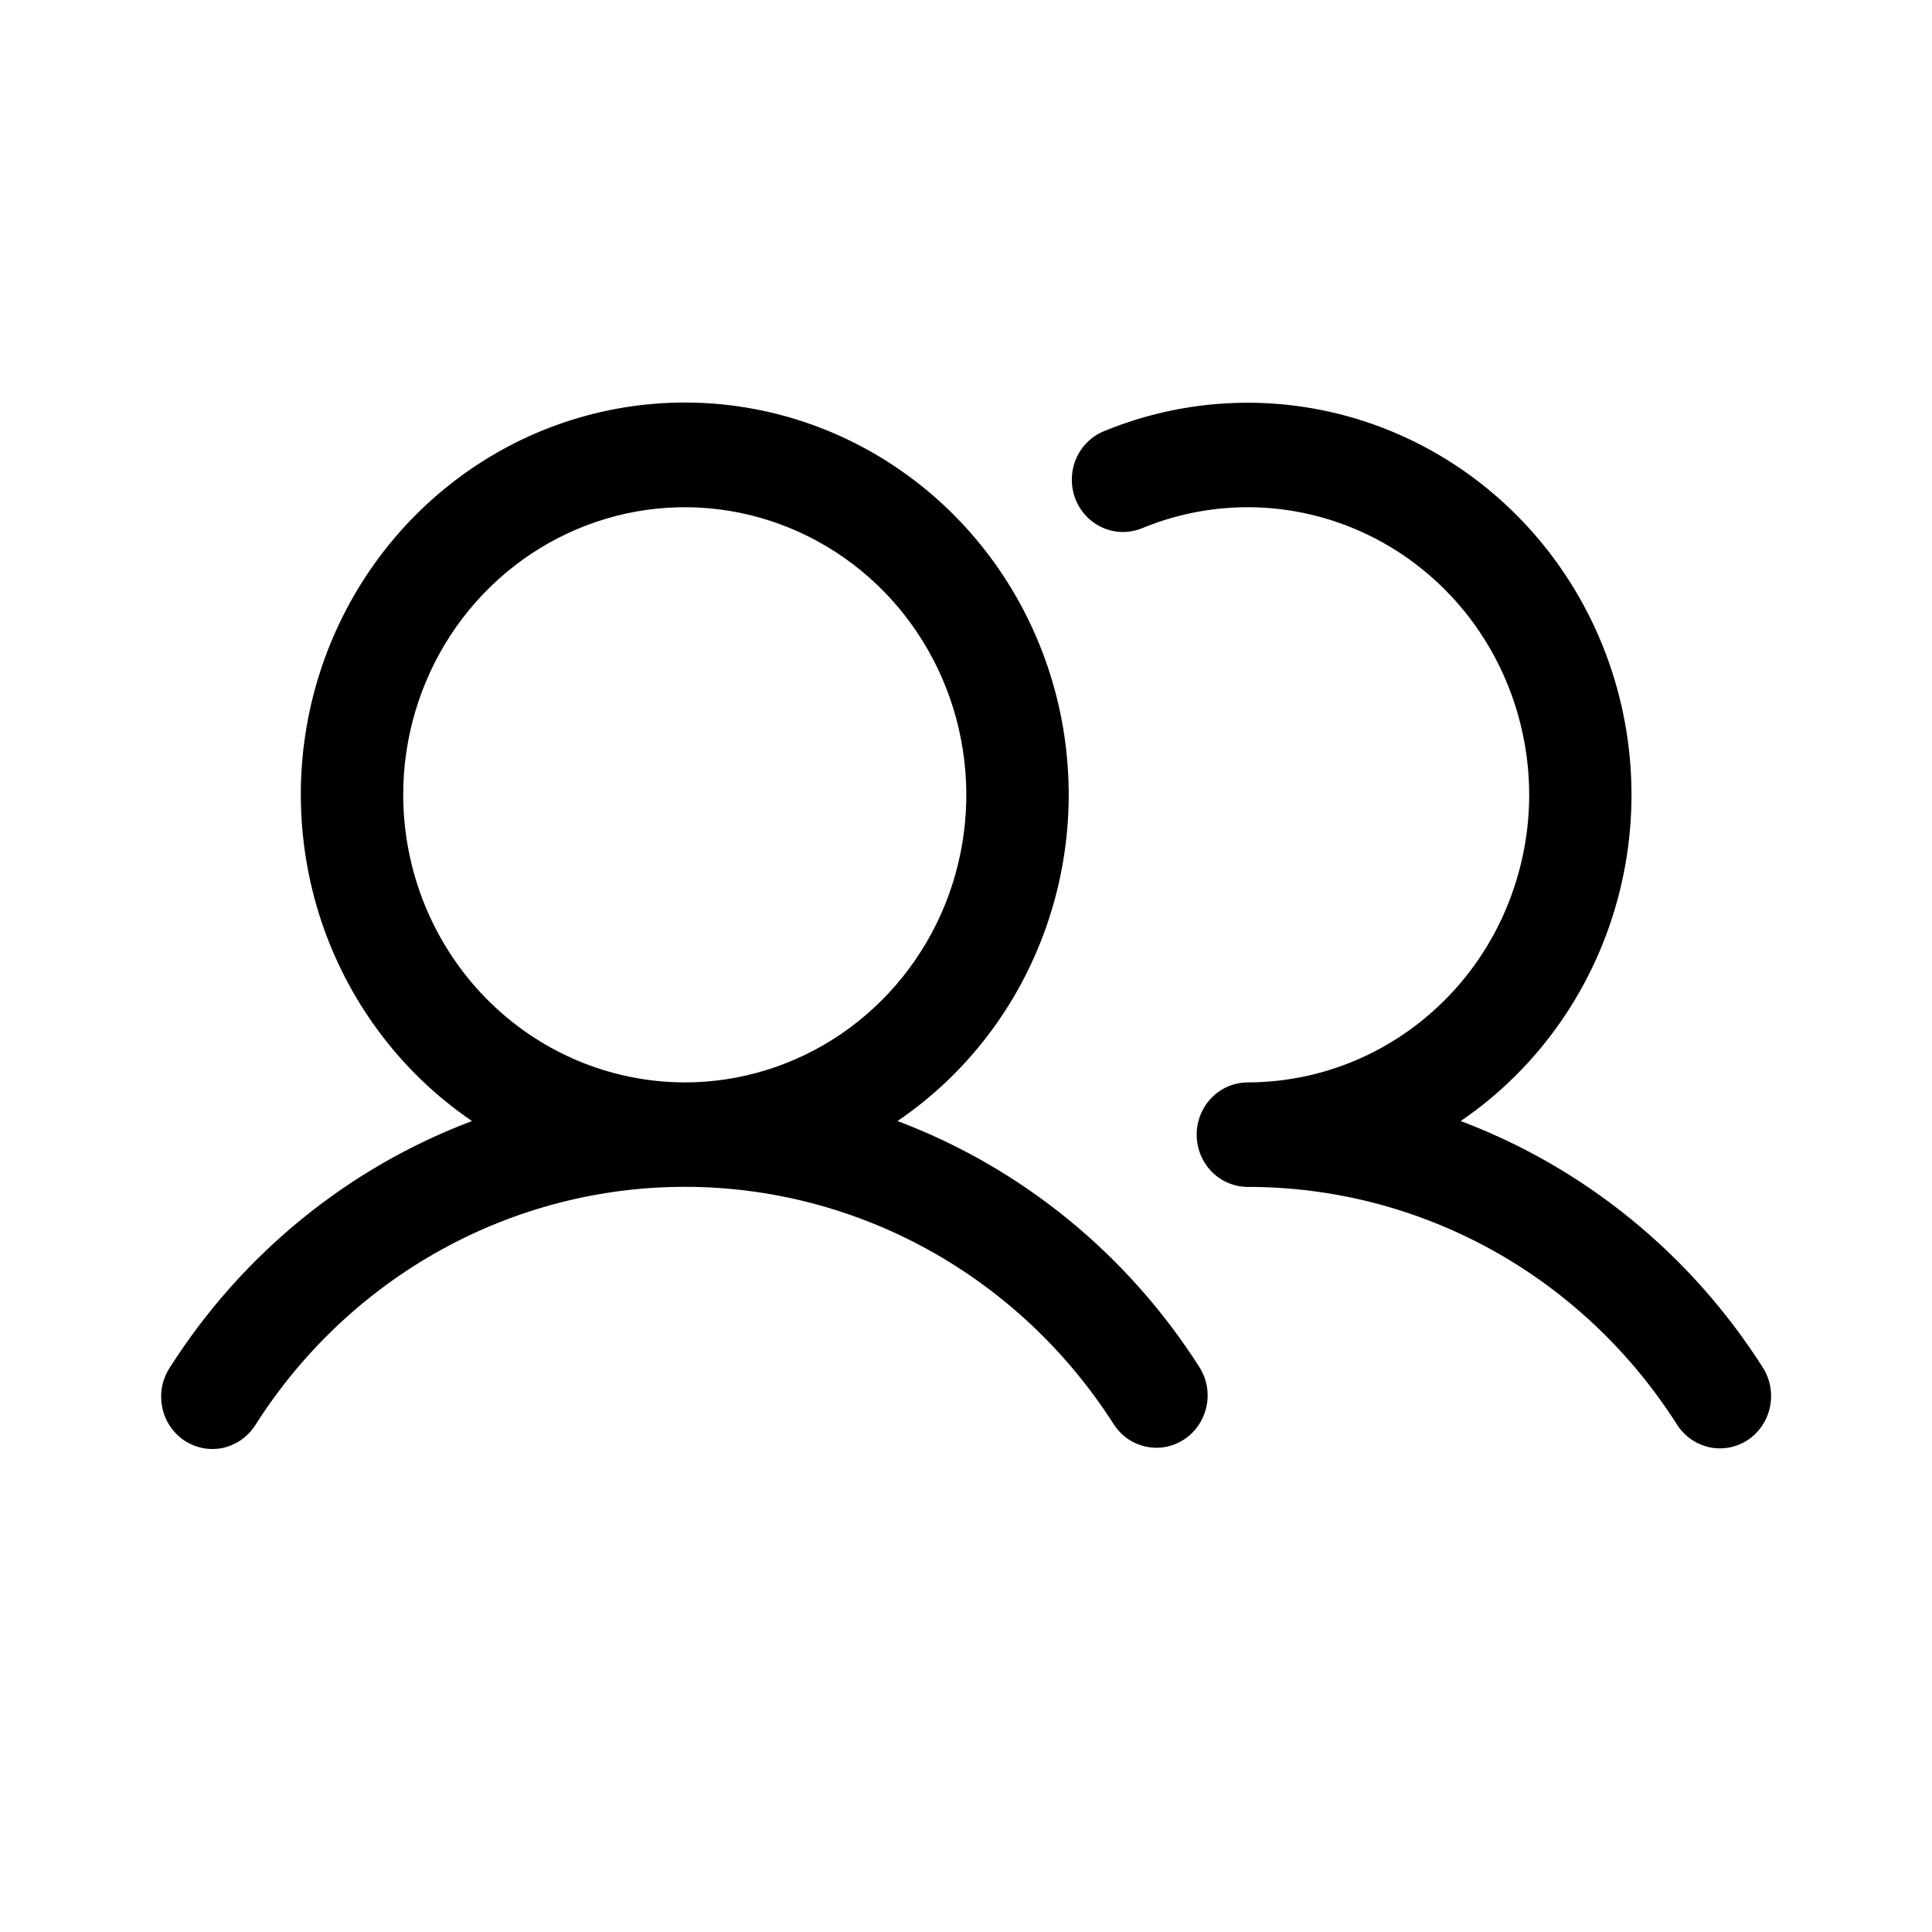 <svg width="20" height="20" viewBox="0 0 20 20" fill="none" xmlns="http://www.w3.org/2000/svg">
<path d="M9.291 11.605C10.002 11.122 10.541 10.419 10.829 9.599C11.118 8.778 11.14 7.885 10.893 7.051C10.646 6.217 10.143 5.486 9.458 4.967C8.773 4.447 7.942 4.167 7.089 4.167C6.236 4.167 5.405 4.447 4.72 4.967C4.035 5.486 3.531 6.217 3.284 7.051C3.037 7.885 3.06 8.778 3.348 9.599C3.637 10.419 4.176 11.122 4.886 11.605C3.601 12.089 2.504 12.984 1.758 14.157C1.719 14.216 1.692 14.283 1.678 14.353C1.664 14.424 1.665 14.496 1.679 14.566C1.693 14.637 1.72 14.704 1.76 14.763C1.799 14.822 1.85 14.873 1.908 14.912C1.967 14.951 2.033 14.978 2.102 14.991C2.171 15.004 2.242 15.003 2.311 14.988C2.379 14.972 2.444 14.943 2.502 14.902C2.559 14.861 2.608 14.809 2.646 14.748C3.127 13.992 3.785 13.371 4.561 12.941C5.337 12.511 6.206 12.286 7.089 12.286C7.971 12.286 8.84 12.511 9.616 12.941C10.392 13.371 11.05 13.992 11.532 14.748C11.609 14.866 11.729 14.948 11.866 14.976C12.002 15.005 12.144 14.977 12.261 14.899C12.377 14.822 12.459 14.7 12.489 14.561C12.519 14.422 12.494 14.277 12.419 14.157C11.673 12.984 10.576 12.089 9.291 11.605ZM4.174 8.228C4.174 7.639 4.345 7.064 4.665 6.574C4.986 6.084 5.441 5.703 5.973 5.478C6.506 5.252 7.092 5.193 7.657 5.308C8.223 5.423 8.742 5.707 9.15 6.123C9.557 6.539 9.835 7.07 9.947 7.647C10.06 8.225 10.002 8.823 9.782 9.367C9.561 9.911 9.187 10.376 8.708 10.703C8.229 11.03 7.665 11.205 7.089 11.205C6.316 11.204 5.575 10.89 5.029 10.332C4.482 9.774 4.175 9.017 4.174 8.228ZM18.094 14.906C17.977 14.984 17.833 15.011 17.696 14.982C17.558 14.952 17.438 14.868 17.361 14.748C16.88 13.992 16.222 13.37 15.446 12.94C14.67 12.511 13.801 12.286 12.918 12.287C12.777 12.287 12.643 12.23 12.543 12.129C12.444 12.027 12.388 11.89 12.388 11.746C12.388 11.602 12.444 11.465 12.543 11.363C12.643 11.262 12.777 11.205 12.918 11.205C13.347 11.204 13.771 11.107 14.159 10.92C14.547 10.733 14.89 10.46 15.164 10.122C15.437 9.784 15.633 9.389 15.739 8.964C15.846 8.539 15.859 8.096 15.777 7.665C15.696 7.235 15.523 6.828 15.27 6.473C15.017 6.119 14.691 5.827 14.314 5.616C13.938 5.406 13.52 5.283 13.092 5.256C12.663 5.23 12.234 5.3 11.836 5.463C11.771 5.491 11.701 5.506 11.63 5.507C11.559 5.508 11.489 5.494 11.423 5.466C11.358 5.439 11.299 5.398 11.249 5.347C11.199 5.295 11.16 5.234 11.133 5.167C11.107 5.1 11.094 5.028 11.096 4.956C11.097 4.883 11.112 4.812 11.141 4.746C11.17 4.68 11.211 4.62 11.263 4.571C11.315 4.521 11.376 4.483 11.442 4.458C12.355 4.086 13.37 4.073 14.291 4.42C15.213 4.768 15.976 5.452 16.433 6.34C16.89 7.228 17.009 8.257 16.766 9.23C16.524 10.202 15.938 11.048 15.121 11.605C16.405 12.089 17.503 12.984 18.249 14.157C18.325 14.277 18.352 14.423 18.323 14.564C18.294 14.704 18.212 14.827 18.094 14.906Z" fill="currentColor"/>
</svg>
